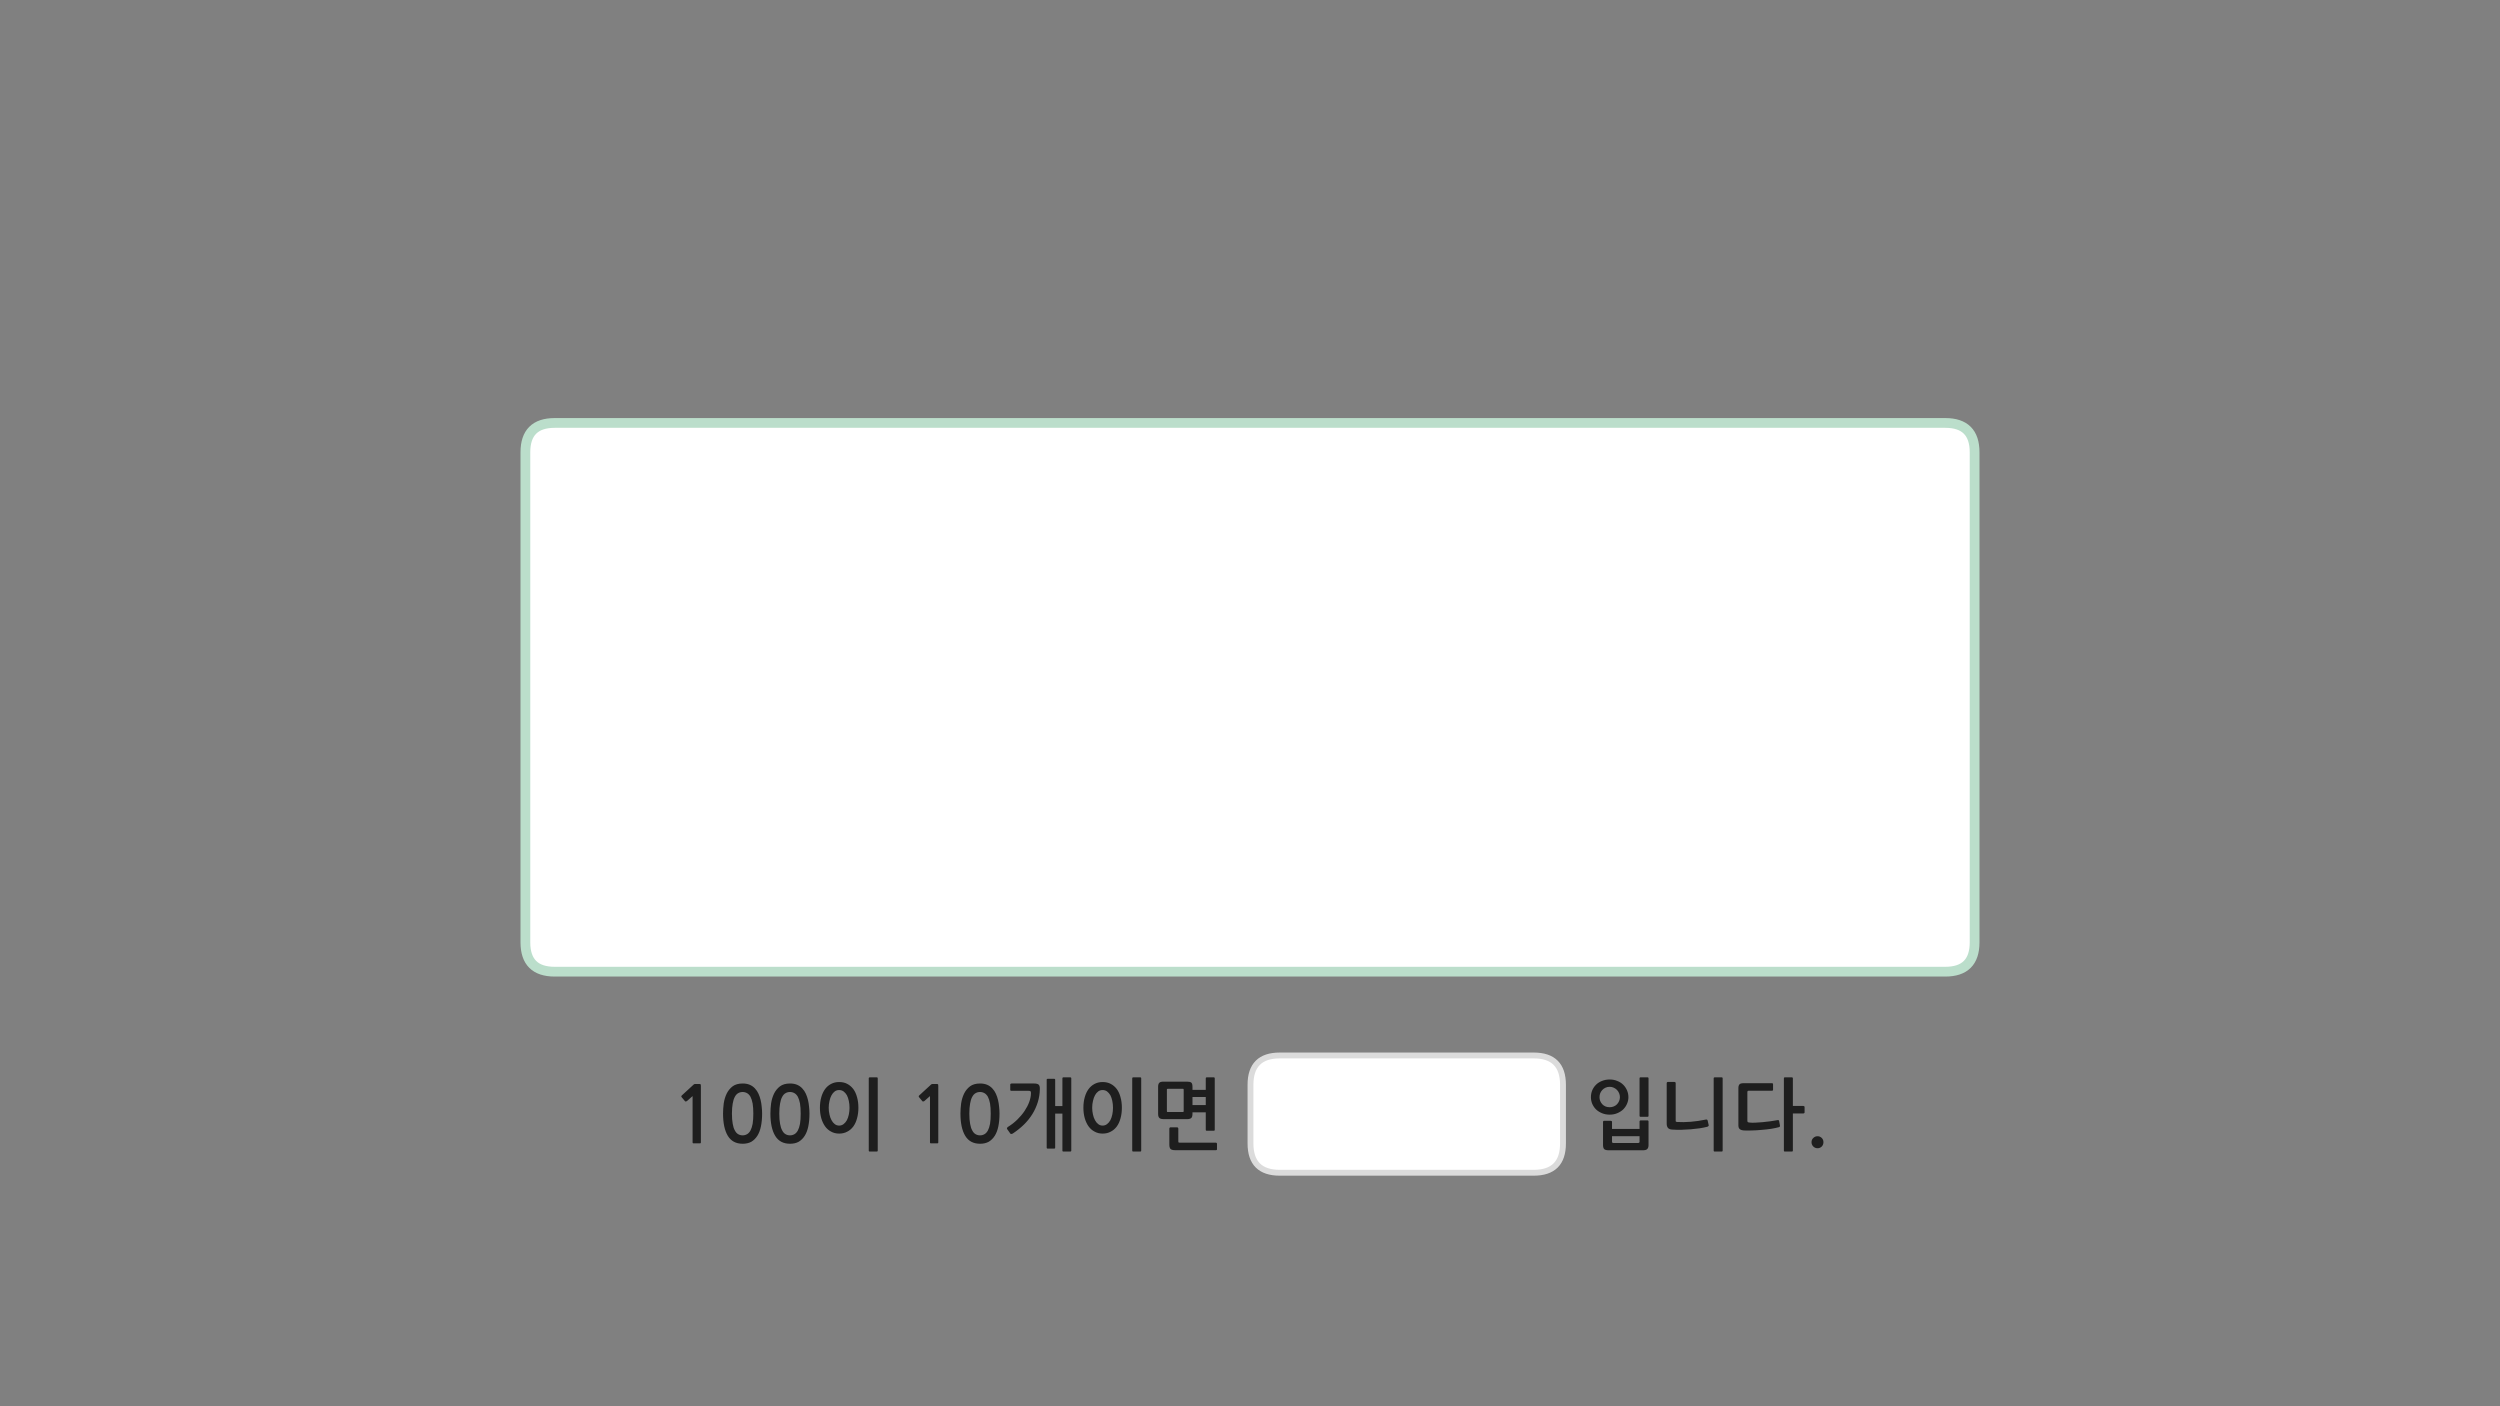 
<svg xmlns="http://www.w3.org/2000/svg" version="1.1" xmlns:xlink="http://www.w3.org/1999/xlink" preserveAspectRatio="none" x="0px" y="0px" width="1280px" height="720px" viewBox="0 0 1280 720">
<rect x="0" y="0" width="1280" height="720" fill="#808080" stroke="none"/>
<defs>
<g id="Layer9_0_FILL">
<path fill="#1E1E1E" stroke="none" d="
M 603.3 577.8
Q 603.3 577.6 603.15 577.4 602.95 577.2 602.65 577.2
L 599.25 577.2
Q 599.05 577.2 598.85 577.4 598.7 577.6 598.7 577.8
L 598.7 586.05
Q 598.7 587.6 599.3 588.25 599.95 588.9 601.75 588.9
L 622.55 588.9
Q 622.75 588.9 622.95 588.8 623.1 588.65 623.1 588.4
L 623.1 585.55
Q 623.1 585.4 622.95 585.2 622.75 585.05 622.55 585.05
L 604.05 585.05
Q 603.65 585.05 603.45 584.95 603.3 584.8 603.3 584.4
L 603.3 577.8
M 593.6 554.35
Q 592.95 554.95 592.95 556.45
L 592.95 570.25
Q 592.95 571.8 593.6 572.4 594.2 573 595.9 573
L 607.8 573
Q 609.3 573 609.95 572.4 610.55 571.8 610.55 570.25
L 610.55 569.5 617.35 569.5 617.35 578.45
Q 617.35 578.95 617.9 578.95
L 621.45 578.95
Q 621.95 578.95 621.95 578.45
L 621.95 552.15
Q 621.95 551.6 621.45 551.6
L 617.9 551.6
Q 617.35 551.6 617.35 552.15
L 617.35 558 610.55 558 610.55 556.45
Q 610.55 554.85 609.95 554.3 609.3 553.8 607.8 553.8
L 595.7 553.8
Q 594.2 553.8 593.6 554.35
M 606.05 558
L 606.05 568.8
Q 606.05 569.2 605.9 569.3 605.85 569.35 605.5 569.35
L 598 569.35
Q 597.65 569.35 597.55 569.3 597.45 569.2 597.45 568.8
L 597.45 557.95
Q 597.45 557.6 597.55 557.55 597.65 557.45 598 557.45
L 605.5 557.45
Q 605.85 557.45 605.9 557.55 606.05 557.65 606.05 558
M 610.55 565.8
L 610.55 561.65 617.35 561.65 617.35 565.8 610.55 565.8
M 580.25 551.6
Q 579.7 551.6 579.7 552.15
L 579.7 589.05
Q 579.7 589.6 580.25 589.6
L 583.8 589.6
Q 584.3 589.6 584.3 589.05
L 584.3 552.15
Q 584.3 551.6 583.8 551.6
L 580.25 551.6
M 564.55 554
Q 562.25 554 560.45 554.95 558.6 555.9 557.35 557.6 556.1 559.3 555.4 561.75 554.7 564.15 554.7 567.2 554.7 570.1 555.4 572.55 556.1 574.95 557.35 576.7 558.6 578.45 560.45 579.4 562.25 580.4 564.55 580.4 566.9 580.4 568.7 579.4 570.5 578.5 571.8 576.75 573.05 575.05 573.7 572.6 574.4 570.15 574.4 567.2 574.4 564.15 573.7 561.75 573.05 559.3 571.8 557.6 570.5 555.9 568.7 554.95 566.9 554 564.55 554
M 564.55 558.1
Q 565.8 558.1 566.8 558.8 567.8 559.55 568.5 560.75 569.15 562 569.5 563.7 569.85 565.35 569.85 567.2 569.85 568.95 569.5 570.65 569.15 572.3 568.5 573.55 567.8 574.8 566.8 575.55 565.8 576.3 564.55 576.3 563.25 576.3 562.3 575.55 561.3 574.8 560.65 573.55 559.95 572.3 559.6 570.65 559.2 568.95 559.2 567.2 559.2 565.35 559.6 563.7 559.95 562 560.65 560.75 561.3 559.55 562.3 558.8 563.25 558.1 564.55 558.1
M 548.5 552.15
Q 548.5 551.6 547.95 551.6
L 544.5 551.6
Q 543.95 551.6 543.95 552.15
L 543.95 566.3 540.25 566.3 540.25 552.85
Q 540.25 552.35 539.7 552.35
L 536.45 552.35
Q 535.9 552.35 535.9 552.85
L 535.9 587.55
Q 535.9 588.1 536.45 588.1
L 539.7 588.1
Q 540.25 588.1 540.25 587.55
L 540.25 570.15 543.95 570.15 543.95 589.05
Q 543.95 589.6 544.45 589.6
L 547.95 589.6
Q 548.5 589.6 548.5 589.05
L 548.5 552.15
M 517.25 555.25
L 517.25 558
Q 517.25 558.5 517.85 558.5
L 526.7 558.5
Q 527.5 558.5 527.7 558.8 527.9 559.1 527.85 559.95 527.8 561.9 526.95 564.25 526.1 566.55 524.55 568.85 523.05 571.1 520.85 573.25 518.65 575.4 515.95 577.05 515.75 577.2 515.6 577.5 515.45 577.8 515.7 578.15
L 517.3 580.4
Q 517.5 580.65 517.85 580.6 518.15 580.55 518.5 580.4 521.6 578.35 524.2 575.85 526.75 573.35 528.55 570.45 530.35 567.55 531.35 564.3 532.35 561.1 532.4 557.6 532.45 556.05 531.85 555.4 531.2 554.75 529.45 554.75
L 517.85 554.75
Q 517.65 554.75 517.45 554.9 517.25 555.05 517.25 555.25
M 477.35 555
Q 477.2 555 477 555.1 476.8 555.15 476.75 555.25
L 470.6 560.9
Q 470.4 561.1 470.4 561.3 470.35 561.55 470.5 561.7
L 472.3 563.85
Q 472.45 564 472.7 563.95 472.95 563.95 473.2 563.8
L 476.15 561.2 476.15 584.9
Q 476.15 585.4 476.7 585.4
L 479.9 585.4
Q 480.4 585.4 480.4 584.9
L 480.4 556.1
Q 480.4 555.3 480.25 555.15 480.15 555 479.45 555
L 477.35 555
M 511.55 566.75
Q 511.4 564.95 511 563.25 510.6 561.55 509.9 560 509.2 558.45 508.05 557.25 507 556.1 505.4 555.4 503.85 554.75 501.8 554.75 498.6 554.75 496.65 556.2 494.7 557.7 493.6 559.95 492.5 562.25 492.1 564.95 491.75 567.7 491.75 570.15 491.75 577.5 494.2 581.55 496.65 585.6 501.8 585.6 504.35 585.6 506.2 584.6 508.05 583.5 509.3 581.55 510.55 579.6 511.15 576.7 511.75 573.8 511.75 570.15 511.75 568.5 511.55 566.75
M 496.7 565
Q 497.05 562.9 497.8 561.55 498.5 560.25 499.5 559.7 500.5 559.1 501.8 559.1 503 559.1 504.05 559.7 505.05 560.25 505.8 561.55 506.5 562.9 506.9 565 507.25 567.15 507.25 570.15 507.25 573.25 506.9 575.4 506.5 577.5 505.8 578.8 505.05 580.15 504.05 580.7 503 581.3 501.8 581.3 500.5 581.3 499.5 580.7 498.5 580.15 497.8 578.8 497.05 577.5 496.7 575.4 496.3 573.25 496.3 570.15 496.3 567.15 496.7 565
M 433.8 554.95
Q 432 554 429.65 554 427.35 554 425.55 554.95 423.7 555.9 422.45 557.6 421.2 559.3 420.5 561.75 419.8 564.15 419.8 567.2 419.8 570.1 420.5 572.55 421.2 574.95 422.45 576.7 423.7 578.45 425.55 579.4 427.35 580.4 429.65 580.4 432 580.4 433.8 579.4 435.6 578.5 436.9 576.75 438.15 575.05 438.8 572.6 439.5 570.15 439.5 567.2 439.5 564.15 438.8 561.75 438.15 559.3 436.9 557.6 435.6 555.9 433.8 554.95
M 434.6 563.7
Q 434.95 565.35 434.95 567.2 434.95 568.95 434.6 570.65 434.25 572.3 433.6 573.55 432.9 574.8 431.9 575.55 430.9 576.3 429.65 576.3 428.35 576.3 427.4 575.55 426.4 574.8 425.75 573.55 425.05 572.3 424.7 570.65 424.3 568.95 424.3 567.2 424.3 565.35 424.7 563.7 425.05 562 425.75 560.75 426.4 559.55 427.4 558.8 428.35 558.1 429.65 558.1 430.9 558.1 431.9 558.8 432.9 559.55 433.6 560.75 434.25 562 434.6 563.7
M 445.35 551.6
Q 444.8 551.6 444.8 552.15
L 444.8 589.05
Q 444.8 589.6 445.35 589.6
L 448.9 589.6
Q 449.4 589.6 449.4 589.05
L 449.4 552.15
Q 449.4 551.6 448.9 551.6
L 445.35 551.6
M 390 566.75
Q 389.85 564.95 389.45 563.25 389.05 561.55 388.35 560 387.65 558.45 386.5 557.25 385.45 556.1 383.85 555.4 382.3 554.75 380.25 554.75 377.05 554.75 375.1 556.2 373.15 557.7 372.05 559.95 370.95 562.25 370.55 564.95 370.2 567.7 370.2 570.15 370.2 577.5 372.65 581.55 375.1 585.6 380.25 585.6 382.8 585.6 384.65 584.6 386.5 583.5 387.75 581.55 389 579.6 389.6 576.7 390.2 573.8 390.2 570.15 390.2 568.5 390 566.75
M 377.95 559.7
Q 378.95 559.1 380.25 559.1 381.45 559.1 382.5 559.7 383.5 560.25 384.25 561.55 384.95 562.9 385.35 565 385.7 567.15 385.7 570.15 385.7 573.25 385.35 575.4 384.95 577.5 384.25 578.8 383.5 580.15 382.5 580.7 381.45 581.3 380.25 581.3 378.95 581.3 377.95 580.7 376.95 580.15 376.25 578.8 375.5 577.5 375.15 575.4 374.75 573.25 374.75 570.15 374.75 567.15 375.15 565 375.5 562.9 376.25 561.55 376.95 560.25 377.95 559.7
M 404.5 554.75
Q 401.3 554.75 399.35 556.2 397.4 557.7 396.3 559.95 395.2 562.25 394.8 564.95 394.45 567.7 394.45 570.15 394.45 577.5 396.9 581.55 399.35 585.6 404.5 585.6 407.05 585.6 408.9 584.6 410.75 583.5 412 581.55 413.25 579.6 413.85 576.7 414.45 573.8 414.45 570.15 414.45 568.5 414.25 566.75 414.1 564.95 413.7 563.25 413.3 561.55 412.6 560 411.9 558.45 410.75 557.25 409.7 556.1 408.1 555.4 406.55 554.75 404.5 554.75
M 399.4 565
Q 399.75 562.9 400.5 561.55 401.2 560.25 402.2 559.7 403.2 559.1 404.5 559.1 405.7 559.1 406.75 559.7 407.75 560.25 408.5 561.55 409.2 562.9 409.6 565 409.95 567.15 409.95 570.15 409.95 573.25 409.6 575.4 409.2 577.5 408.5 578.8 407.75 580.15 406.75 580.7 405.7 581.3 404.5 581.3 403.2 581.3 402.2 580.7 401.2 580.15 400.5 578.8 399.75 577.5 399.4 575.4 399 573.25 399 570.15 399 567.15 399.4 565
M 355.8 555
Q 355.65 555 355.45 555.1 355.25 555.15 355.2 555.25
L 349.05 560.9
Q 348.85 561.1 348.85 561.3 348.8 561.55 348.95 561.7
L 350.75 563.85
Q 350.9 564 351.15 563.95 351.4 563.95 351.65 563.8
L 354.6 561.2 354.6 584.9
Q 354.6 585.4 355.15 585.4
L 358.35 585.4
Q 358.85 585.4 358.85 584.9
L 358.85 556.1
Q 358.85 555.3 358.7 555.15 358.6 555 357.9 555
L 355.8 555
M 928.4 587
Q 929.3 587.9 930.6 587.9 931.85 587.9 932.75 587 933.6 586.1 933.6 584.8 933.6 583.5 932.75 582.65 931.85 581.75 930.6 581.75 929.3 581.75 928.4 582.65 927.5 583.5 927.5 584.8 927.5 586.1 928.4 587
M 923.95 566.75
Q 923.95 566.55 923.75 566.4 923.55 566.25 923.35 566.25
L 917.95 566.25 917.95 552.15
Q 917.95 551.6 917.4 551.6
L 913.85 551.6
Q 913.35 551.6 913.35 552.15
L 913.35 589.05
Q 913.35 589.6 913.85 589.6
L 917.4 589.6
Q 917.95 589.6 917.95 589.05
L 917.95 570.1 923.35 570.1
Q 923.55 570.1 923.75 569.95 923.95 569.75 923.95 569.55
L 923.95 566.75
M 890.65 555.15
Q 890.05 555.75 890.05 557.15
L 890.05 576.1
Q 890.05 577.55 890.75 578.1 891.45 578.7 892.95 578.8 894.6 578.9 897 578.8 899.4 578.75 901.95 578.5 904.5 578.3 906.85 577.95 909.25 577.55 910.85 577.1 911.05 577 911.25 576.85 911.4 576.75 911.35 576.3
L 910.9 573.95
Q 910.75 573.35 910.15 573.5 908.35 573.8 906.4 574.1 904.35 574.35 902.45 574.55 900.55 574.75 898.8 574.8 897.1 574.9 895.85 574.75 895.1 574.7 894.85 574.5 894.65 574.3 894.65 573.7
L 894.65 559.15
Q 894.65 558.45 895.35 558.45
L 907.25 558.45
Q 907.8 558.45 907.8 557.95
L 907.8 555.15
Q 907.8 554.6 907.25 554.6
L 892.7 554.6
Q 891.2 554.6 890.65 555.15
M 857.95 554.5
Q 857.95 554.3 857.75 554.1 857.55 553.95 857.35 553.95
L 853.9 553.95
Q 853.7 553.95 853.5 554.1 853.35 554.3 853.35 554.5
L 853.35 575.35
Q 853.35 576.7 854 577.5 854.7 578.3 856.25 578.35 858.45 578.5 860.85 578.45 863.3 578.35 865.65 578.2 868 578 870.2 577.7 872.4 577.35 874.15 576.9 874.5 576.8 874.7 576.55 874.95 576.35 874.85 576.05
L 874.35 573.85
Q 874.3 573.55 874.1 573.35 873.95 573.15 873.5 573.2 869.4 574.05 865.65 574.35 861.9 574.65 858.7 574.45 858.25 574.4 858.1 574.3 857.95 574.2 857.95 573.8
L 857.95 554.5
M 877.95 551.6
Q 877.4 551.6 877.4 552.15
L 877.4 589.05
Q 877.4 589.6 877.95 589.6
L 881.5 589.6
Q 882 589.6 882 589.05
L 882 552.15
Q 882 551.6 881.5 551.6
L 877.95 551.6
M 825.35 578
L 825.35 574.3
Q 825.35 574.15 825.15 574 824.95 573.85 824.75 573.85
L 821.25 573.85
Q 821.05 573.85 820.9 574 820.75 574.15 820.75 574.3
L 820.75 586.2
Q 820.75 587.75 821.35 588.35 822 588.95 823.75 588.95
L 841.05 588.95
Q 842.8 588.95 843.4 588.3 844.05 587.65 844.05 586.3
L 844.05 574.15
Q 844.05 573.95 843.9 573.8 843.75 573.65 843.55 573.65
L 839.95 573.65
Q 839.75 573.65 839.6 573.8 839.45 573.95 839.45 574.15
L 839.45 578 825.35 578
M 825.35 584.55
L 825.35 581.75 839.45 581.75 839.45 584.55
Q 839.45 585.2 838.75 585.2
L 826.05 585.2
Q 825.35 585.2 825.35 584.55
M 839.95 551.6
Q 839.45 551.6 839.45 552.15
L 839.45 571.25
Q 839.45 571.8 839.95 571.8
L 843.55 571.8
Q 844.05 571.8 844.05 571.25
L 844.05 552.15
Q 844.05 551.6 843.55 551.6
L 839.95 551.6
M 833.75 561.75
Q 833.75 559.95 833.05 558.3 832.35 556.65 831.1 555.4 829.85 554.15 828.05 553.45 826.3 552.7 824.15 552.7 822 552.7 820.2 553.45 818.4 554.15 817.15 555.4 815.9 556.65 815.2 558.3 814.55 559.95 814.55 561.75 814.55 563.5 815.2 565.1 815.9 566.75 817.15 568 818.4 569.2 820.2 569.95 822 570.7 824.15 570.7 826.3 570.7 828.05 569.95 829.85 569.2 831.1 568 832.35 566.75 833.05 565.1 833.75 563.5 833.75 561.75
M 819.3 563.7
Q 818.95 562.75 818.95 561.75 818.95 560.7 819.3 559.75 819.7 558.8 820.4 558.05 821.05 557.35 822 556.9 822.95 556.45 824.15 556.45 825.3 556.45 826.25 556.9 827.2 557.35 827.9 558.05 828.6 558.8 829 559.75 829.4 560.7 829.4 561.75 829.4 562.75 829 563.7 828.6 564.65 827.9 565.4 827.2 566.1 826.25 566.5 825.3 566.9 824.15 566.9 822.95 566.9 822 566.5 821.05 566.1 820.4 565.4 819.7 564.65 819.3 563.7 Z"/>

<path fill="#FFFFFF" stroke="none" d="
M 717.3 540.4
L 655.25 540.4
Q 640.25 540.4 640.25 555.4
L 640.25 585.45
Q 640.25 600.45 655.25 600.45
L 717.3 600.45 757.3 600.45 785.25 600.45
Q 800.25 600.45 800.25 585.45
L 800.25 555.4
Q 800.25 540.4 785.25 540.4
L 757.3 540.4 717.3 540.4
M 1011 231.55
Q 1011 216.55 996 216.55
L 284 216.55
Q 269 216.55 269 231.55
L 269 252.55 269 482.5
Q 269 497.5 284 497.5
L 996 497.5
Q 1011 497.5 1011 482.5
L 1011 252.55 1011 231.55 Z"/>
</g>

<path id="Layer9_0_1_STROKES" stroke="#DBDBDB" stroke-width="3" stroke-linejoin="round" stroke-linecap="round" fill="none" d="
M 655.25 540.4
L 717.3 540.4 757.3 540.4 785.25 540.4
Q 800.25 540.4 800.25 555.4
L 800.25 585.45
Q 800.25 600.45 785.25 600.45
L 757.3 600.45 717.3 600.45 655.25 600.45
Q 640.25 600.45 640.25 585.45
L 640.25 555.4
Q 640.25 540.4 655.25 540.4 Z"/>

<path id="Layer9_0_2_STROKES" stroke="#BBDECB" stroke-width="5" stroke-linejoin="round" stroke-linecap="round" fill="none" d="
M 284 216.55
L 996 216.55
Q 1011 216.55 1011 231.55
L 1011 252.55 1011 482.5
Q 1011 497.5 996 497.5
L 284 497.5
Q 269 497.5 269 482.5
L 269 252.55 269 231.55
Q 269 216.55 284 216.55 Z"/>
</defs>

<g transform="matrix( 1, 0, 0, 1, 0,0) ">
<use xlink:href="#Layer9_0_FILL"/>

<use xlink:href="#Layer9_0_1_STROKES"/>

<use xlink:href="#Layer9_0_2_STROKES"/>
</g>
</svg>
